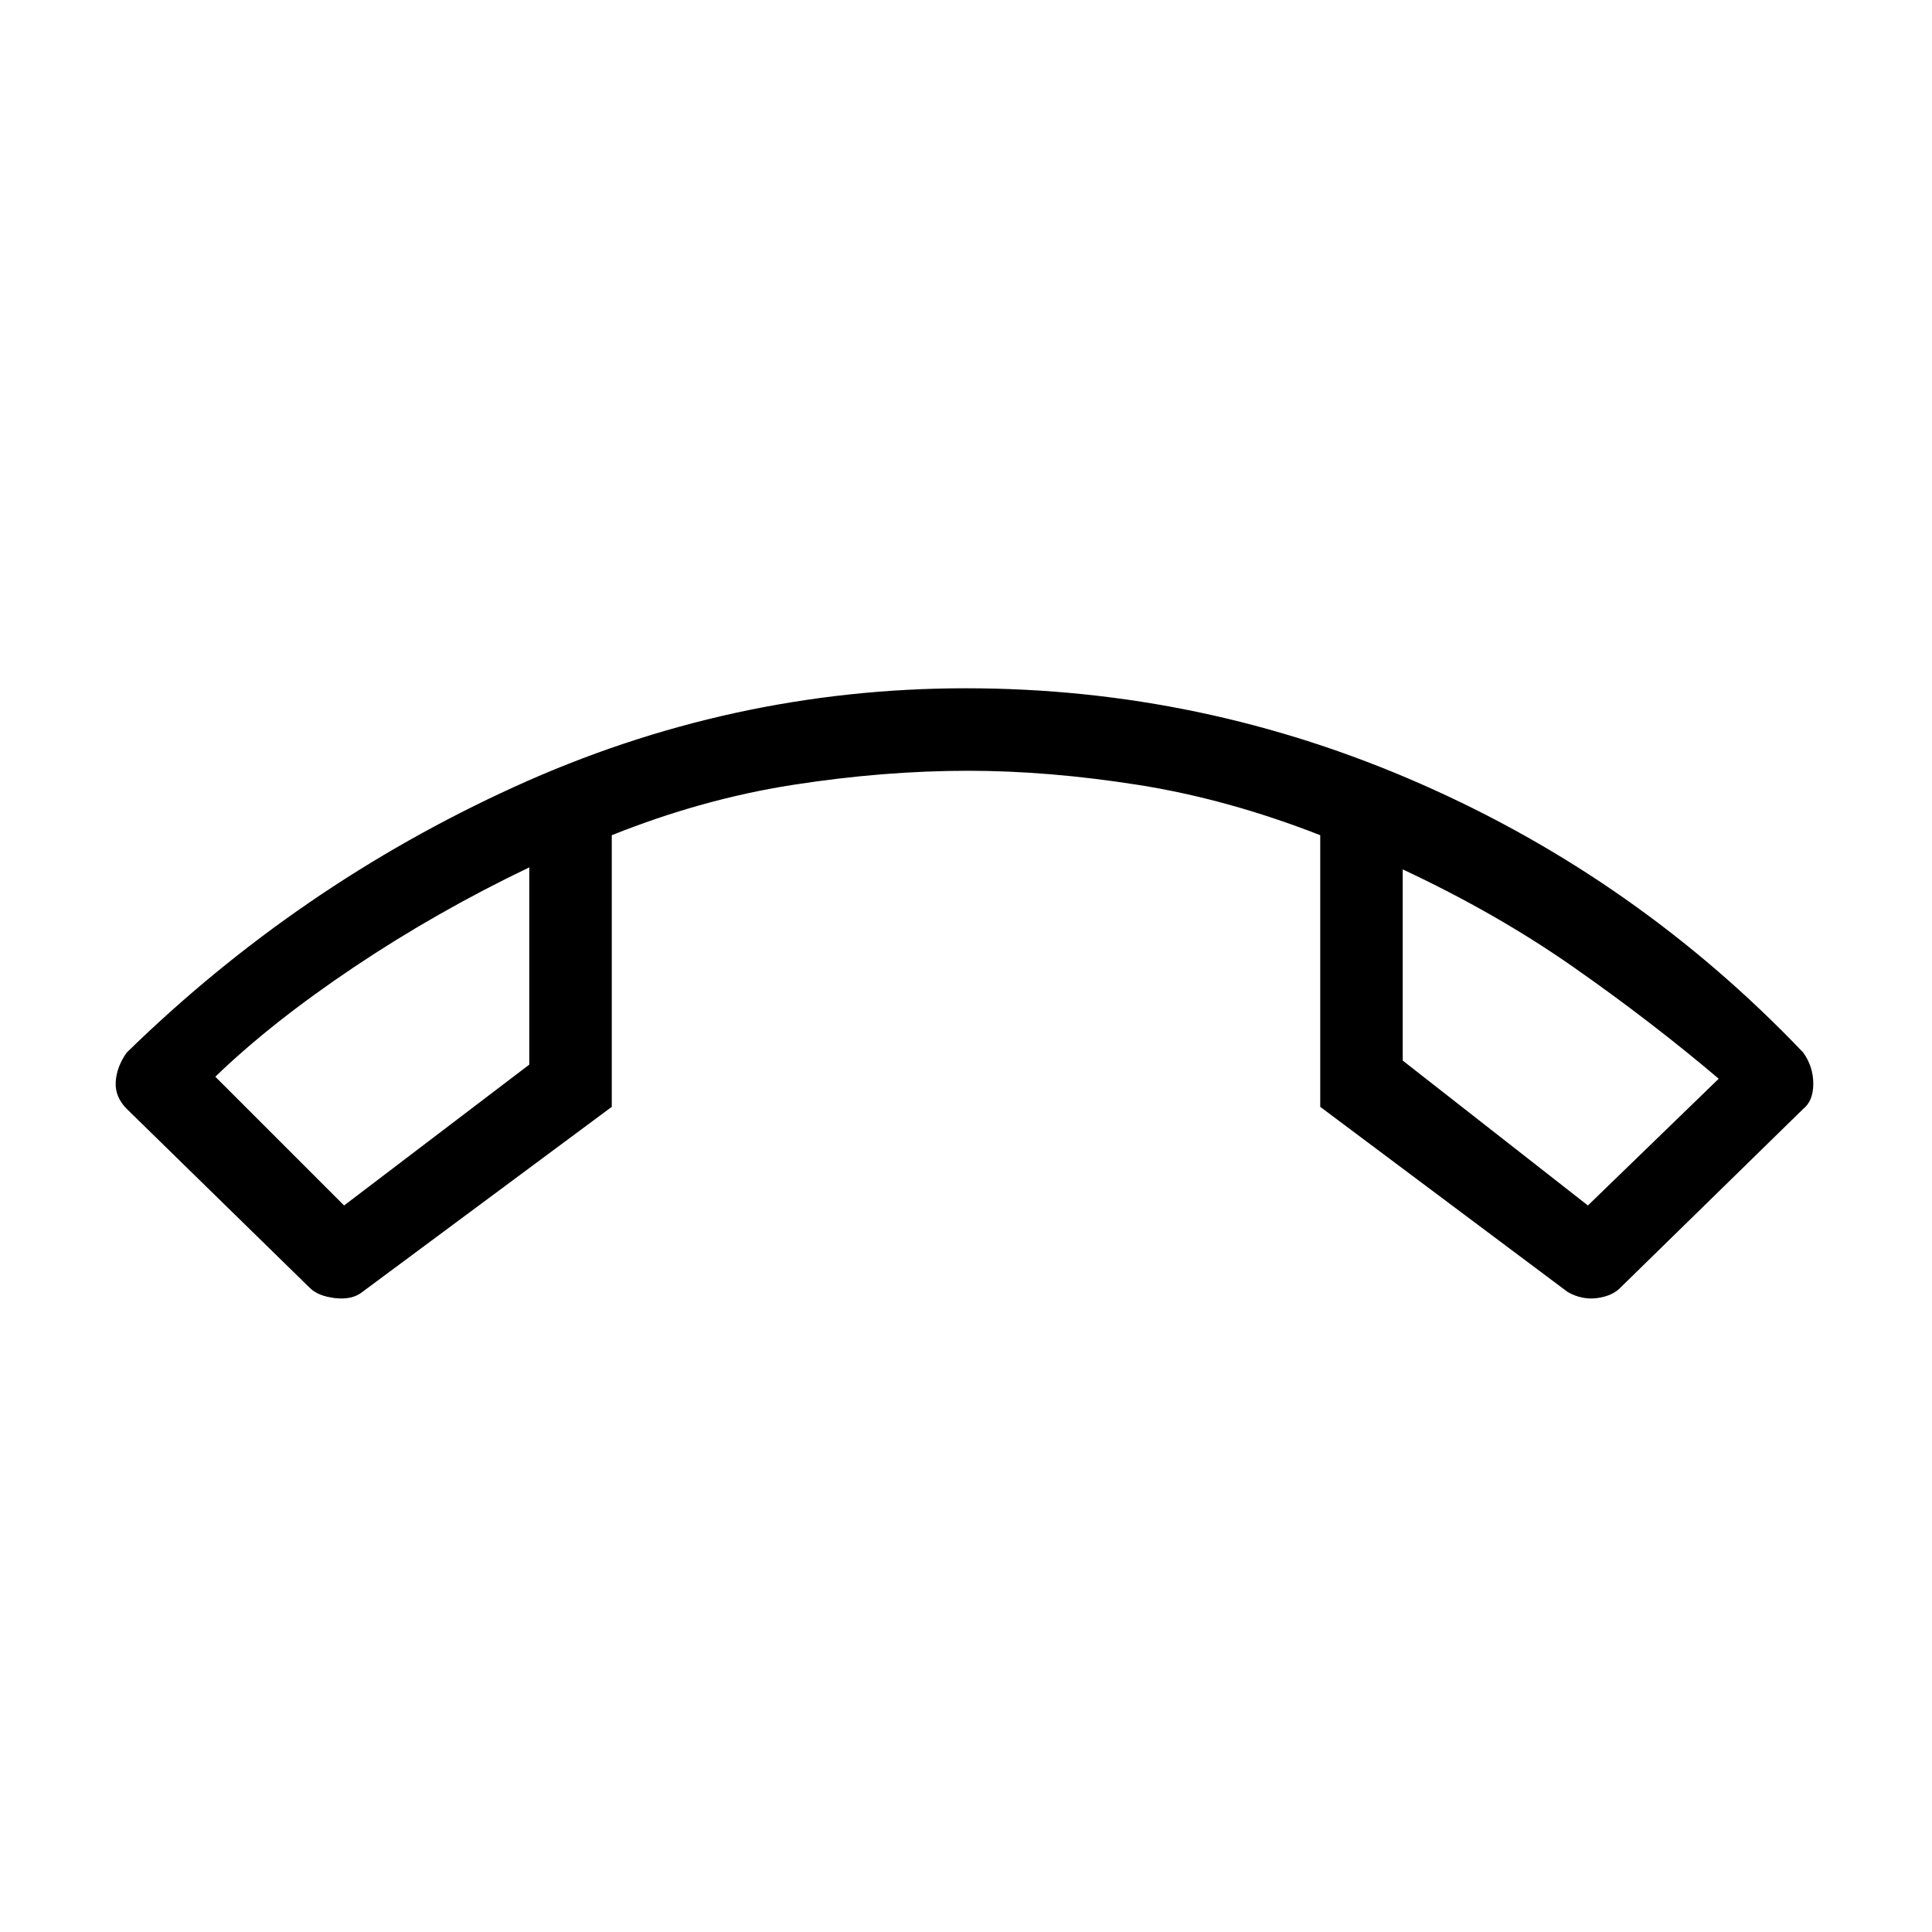 <svg xmlns="http://www.w3.org/2000/svg" height="20" width="20"><path d="M10 7.125Q12.458 7.125 14.708 8.115Q16.958 9.104 18.667 10.896Q18.771 11.042 18.771 11.219Q18.771 11.396 18.667 11.479L16.771 13.333Q16.688 13.417 16.531 13.438Q16.375 13.458 16.229 13.375L13.667 11.458V8.646Q12.708 8.271 11.781 8.125Q10.854 7.979 10.021 7.979Q9.146 7.979 8.208 8.125Q7.271 8.271 6.333 8.646V11.458L3.75 13.375Q3.646 13.458 3.469 13.438Q3.292 13.417 3.208 13.333L1.312 11.479Q1.188 11.354 1.198 11.198Q1.208 11.042 1.312 10.896Q3.083 9.167 5.323 8.146Q7.562 7.125 10 7.125ZM3.562 12.479 5.479 11.021V8.979Q4.521 9.438 3.667 10.01Q2.812 10.583 2.229 11.146ZM16.438 12.479 17.792 11.167Q17.104 10.583 16.302 10.021Q15.5 9.458 14.521 9V10.979ZM14.521 9Q14.521 9 14.521 9Q14.521 9 14.521 9ZM5.479 8.979Q5.479 8.979 5.479 8.979Q5.479 8.979 5.479 8.979Z"/></svg>